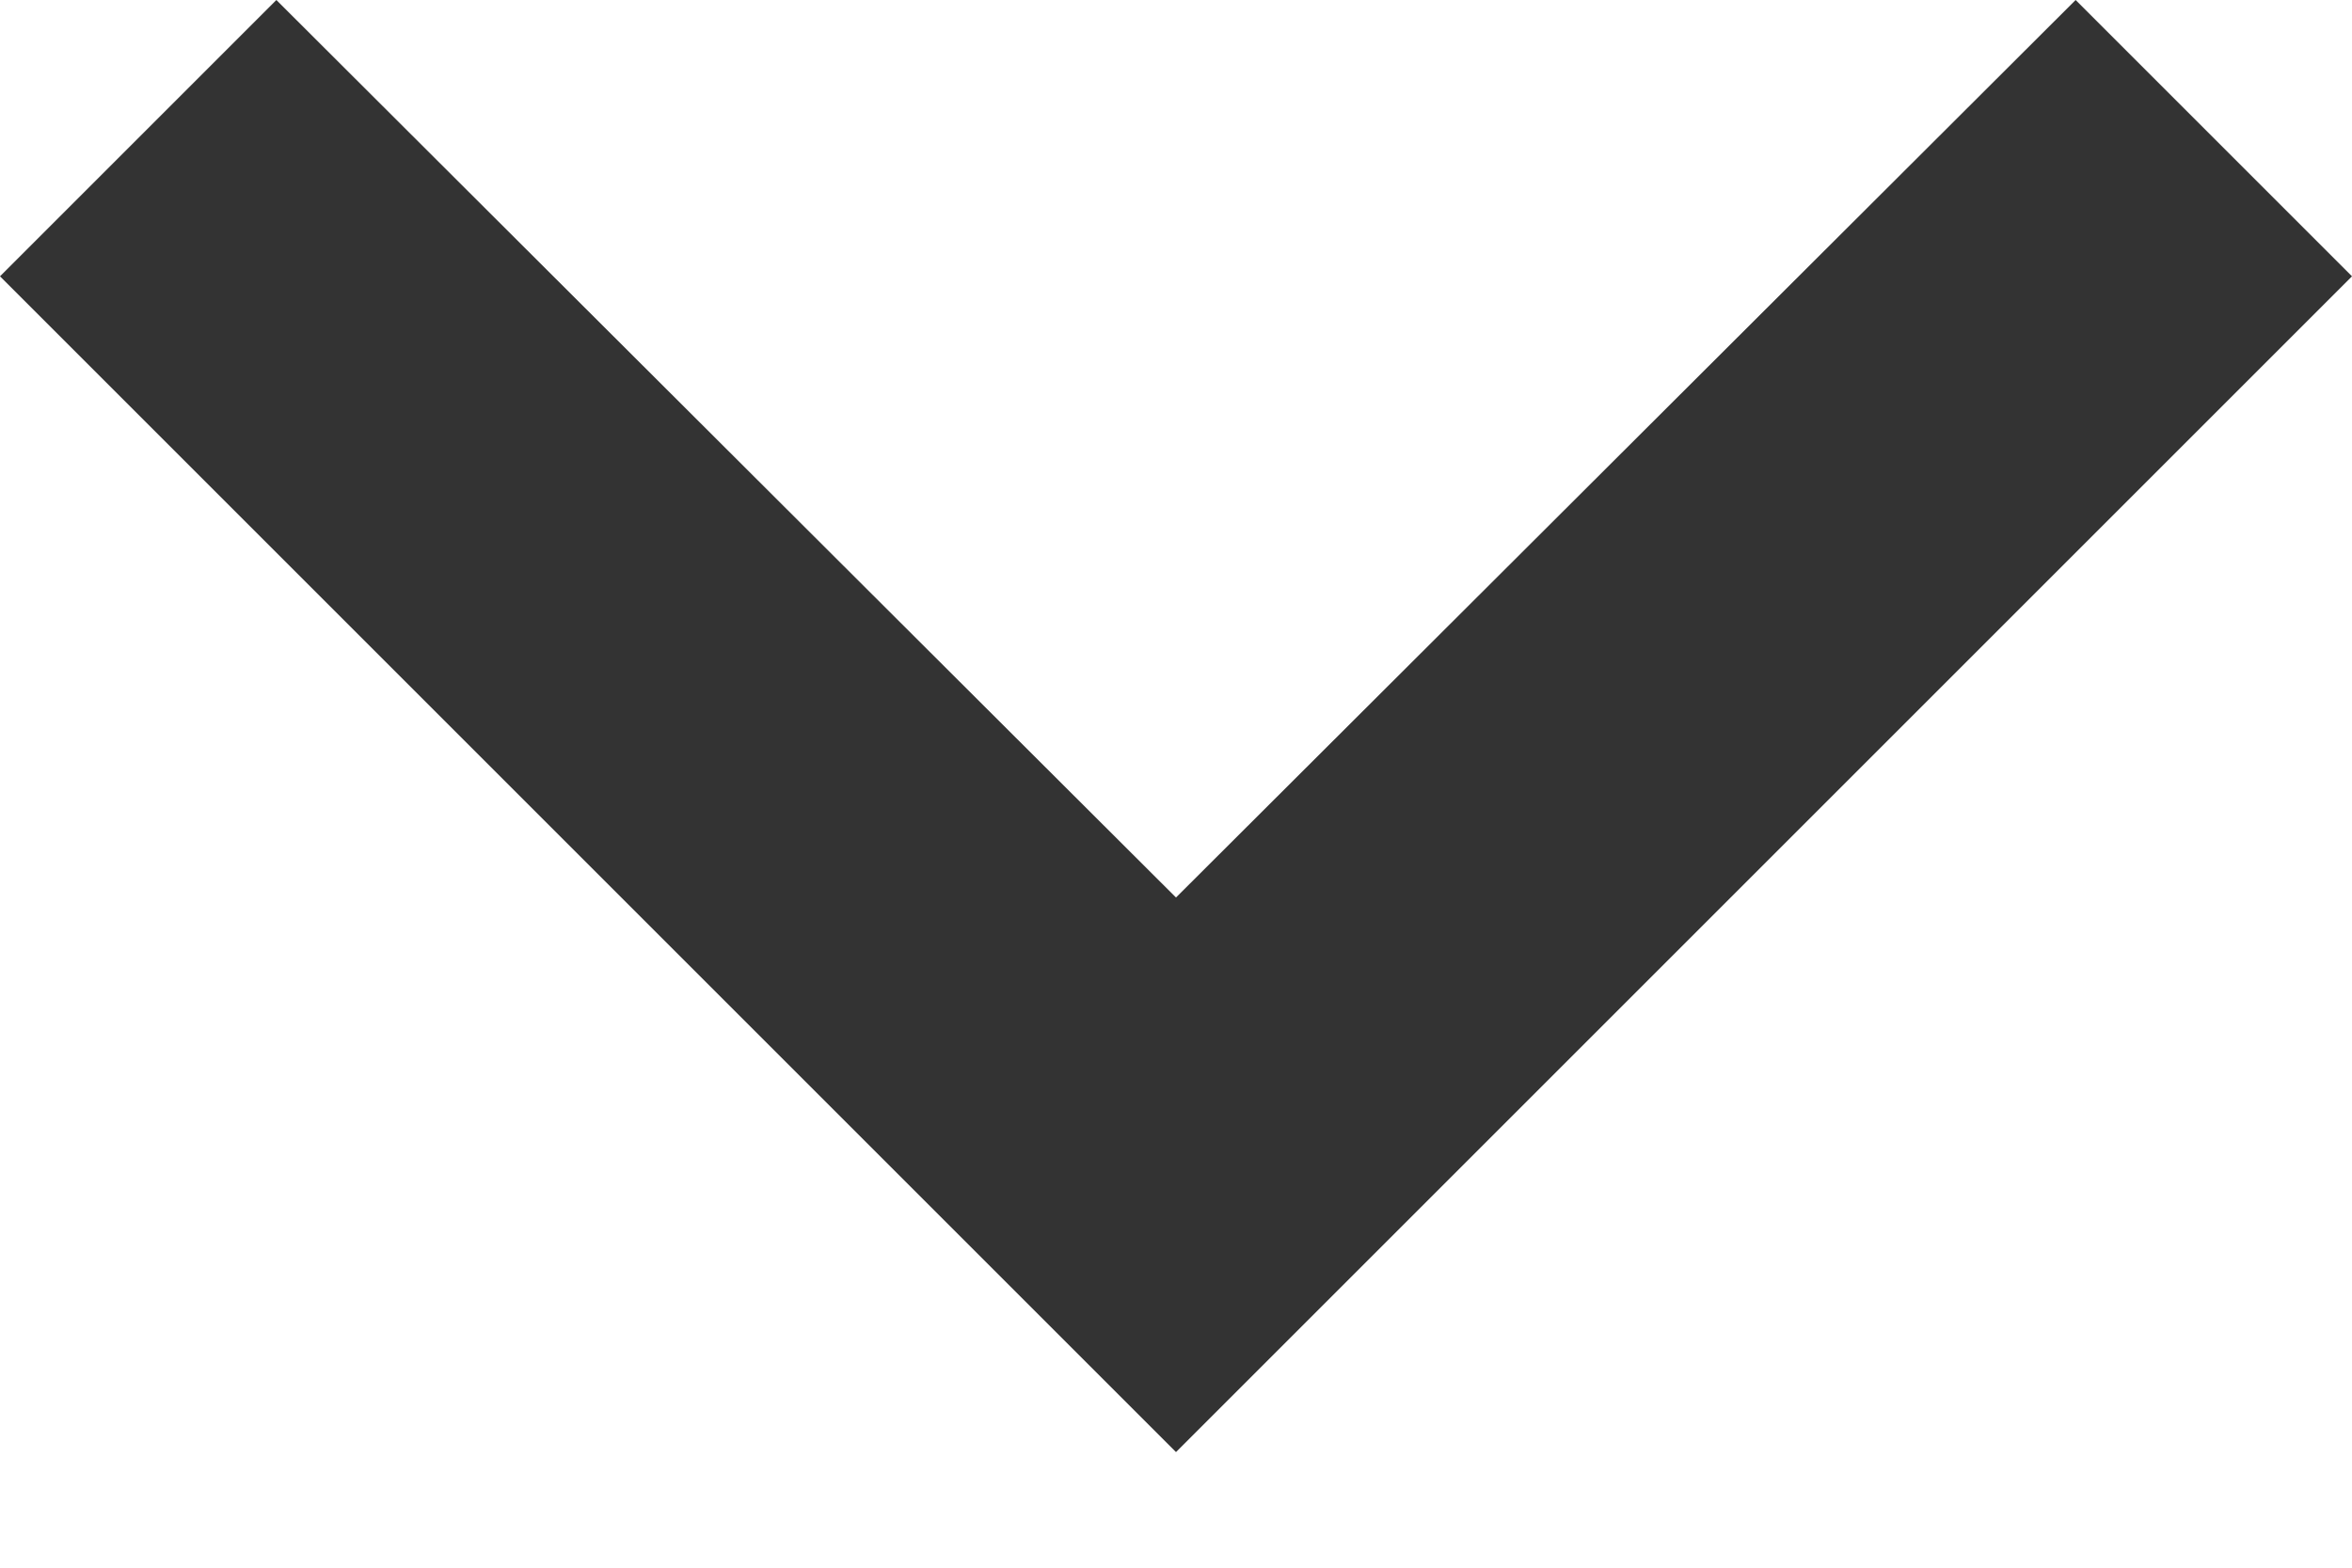 <svg id="SvgjsSvg1011" xmlns="http://www.w3.org/2000/svg" version="1.1" xmlns:xlink="http://www.w3.org/1999/xlink" xmlns:svgjs="http://svgjs.com/svgjs" width="12" height="8" viewBox="0 0 12 8"><title>Shape</title><desc>Created with Avocode.</desc><defs id="SvgjsDefs1012"></defs><path id="SvgjsPath1013" d="M286.59 6506L282 6510.58L277.41 6506L276 6507.41L282 6513.41L288 6507.41Z " fill="#333333" fill-opacity="1" transform="matrix(1,0,0,1,-276,-6506)"></path></svg>
